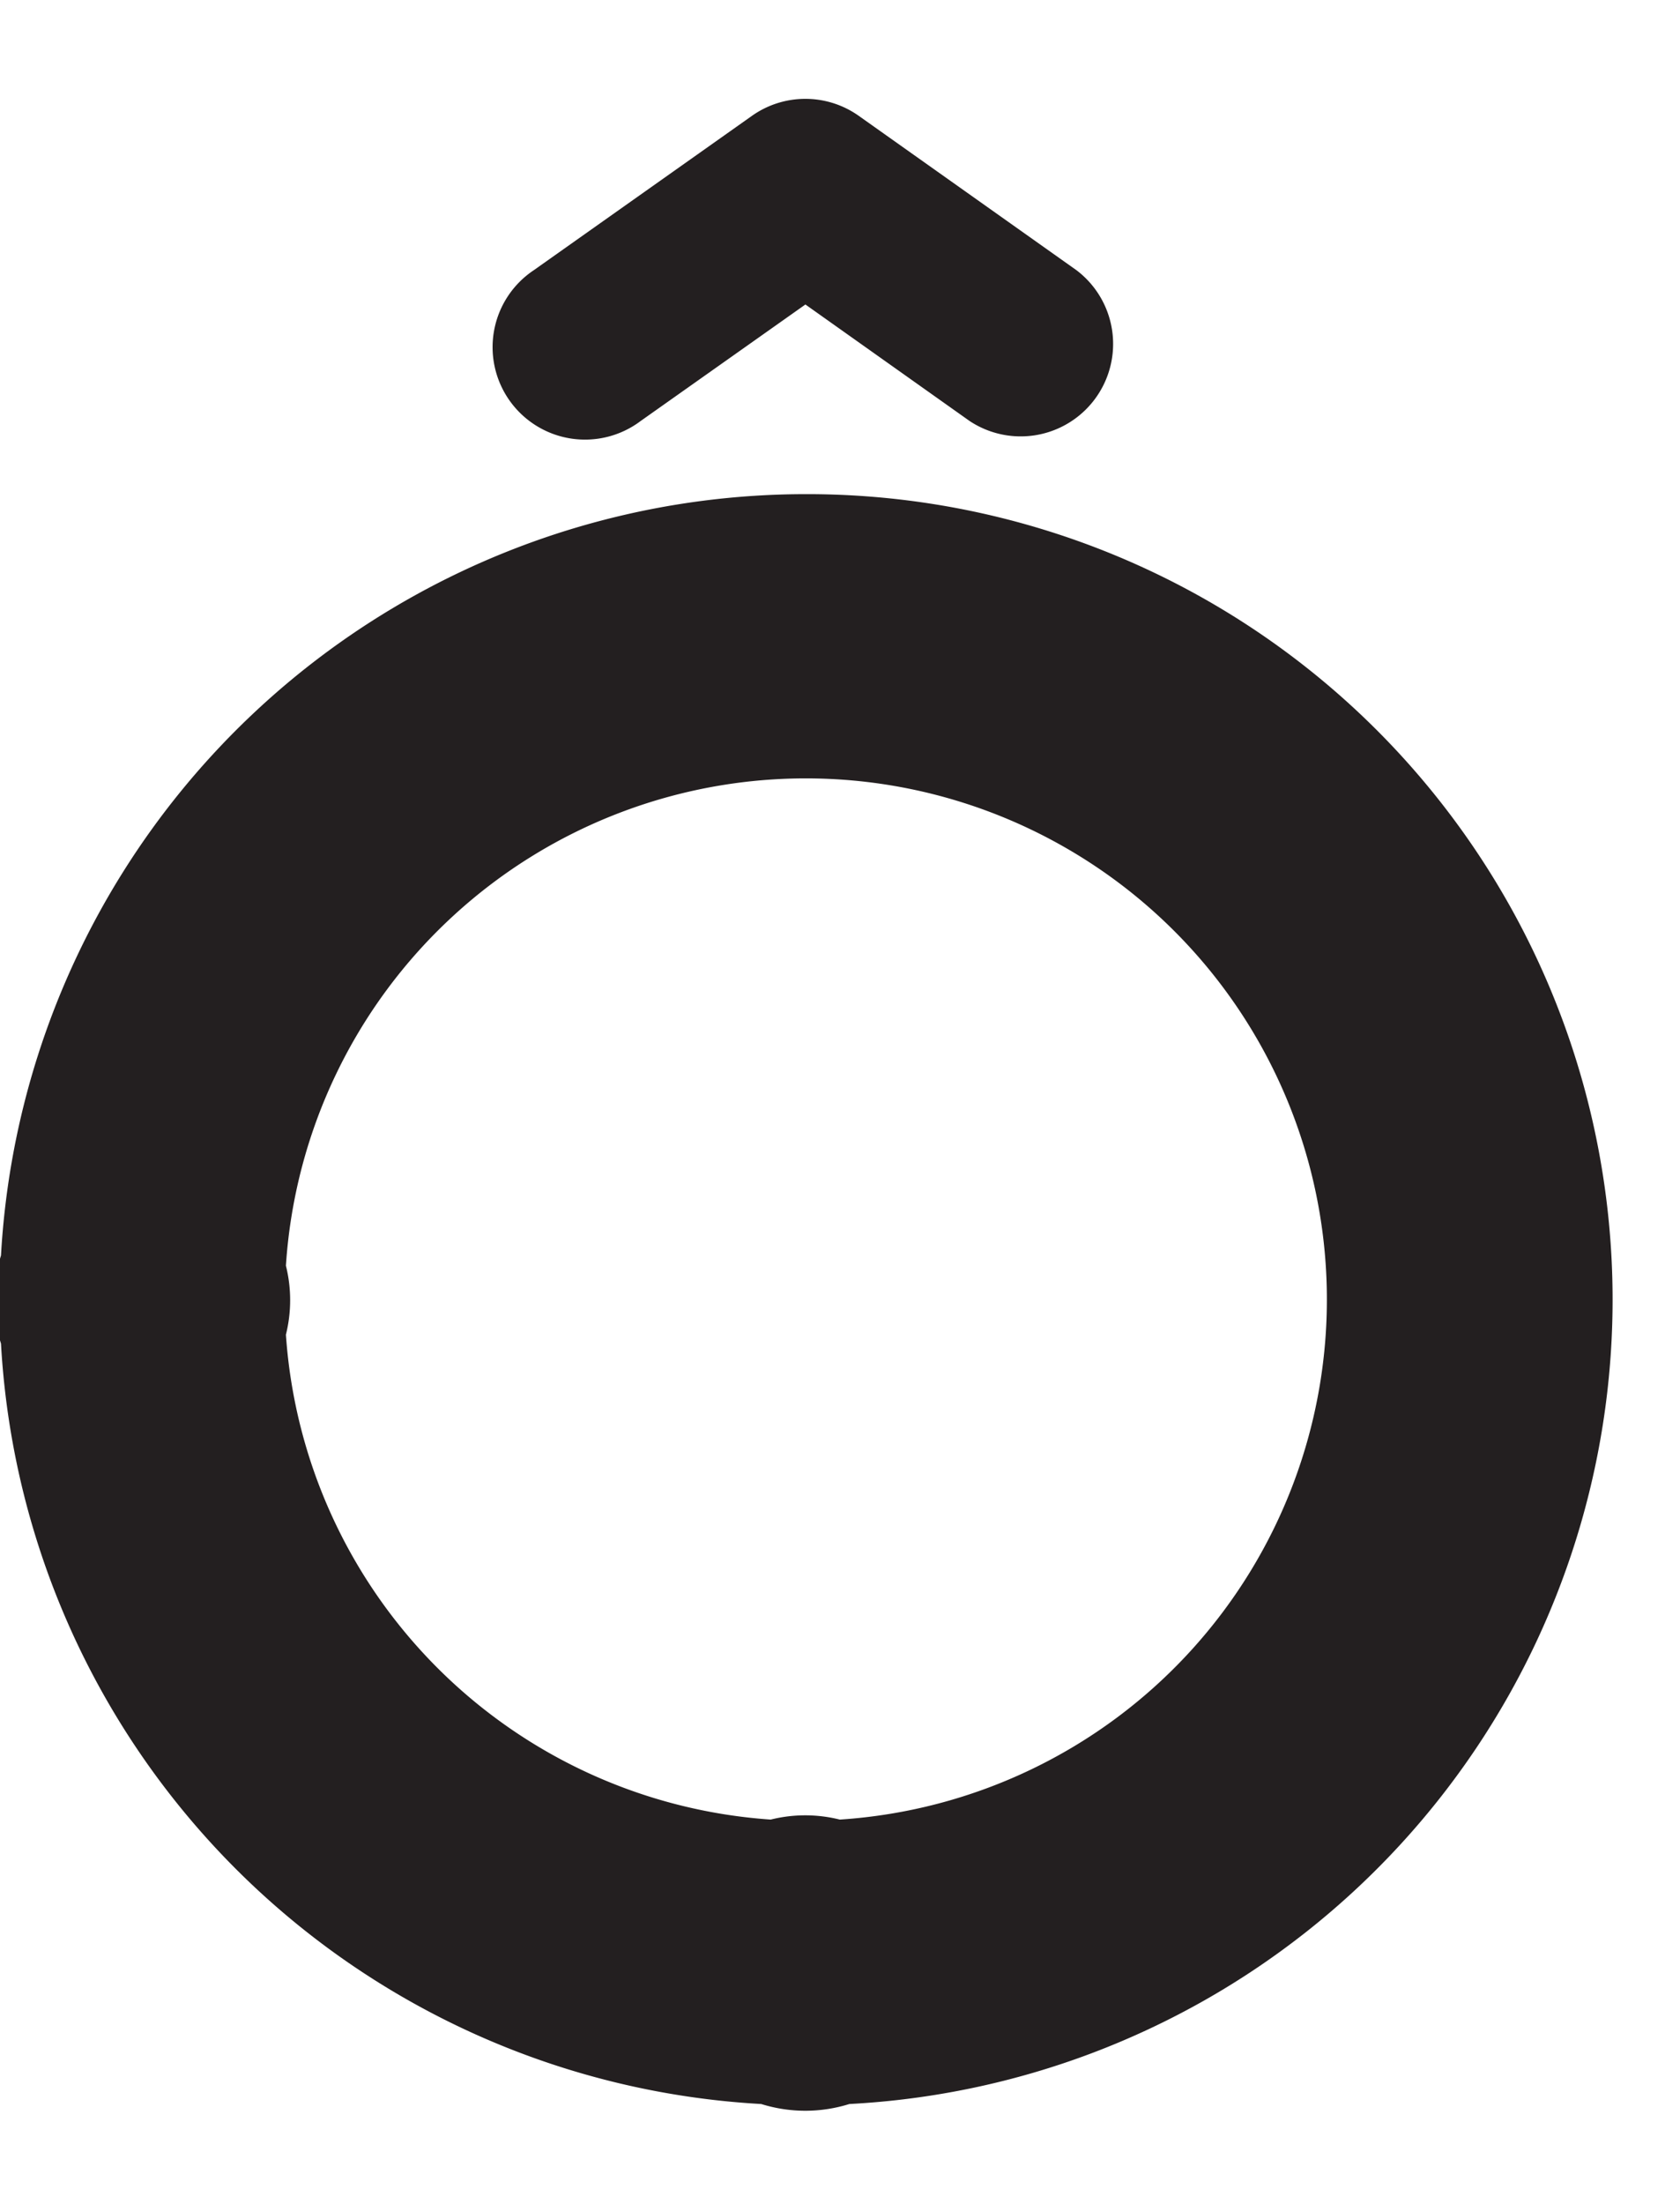 <svg id="Layer_1" data-name="Layer 1" xmlns="http://www.w3.org/2000/svg" width="152.48" height="200" viewBox="0 0 152.48 200"><title>_</title><path d="M73.09,44.84a73.18,73.18,0,0,0-73,69.08,13.4,13.4,0,0,0,0,8,73.19,73.19,0,0,0,69,69,13.4,13.4,0,0,0,8,0A73.09,73.09,0,0,0,73.09,44.84Zm3.13,120.27a12.94,12.94,0,0,0-6.27,0,47.35,47.35,0,0,1-44-44,12.94,12.94,0,0,0,0-6.26A47.29,47.29,0,1,1,76.23,165.11Z" fill="#231f20"/><path d="M77.94,10.51a8.39,8.39,0,0,0-9.69,0l-19.79,14A8.39,8.39,0,1,0,58.15,38.2L73.1,27.63,88,38.2a8.39,8.39,0,0,0,9.69-13.69Z" fill="#231f20"/></svg>